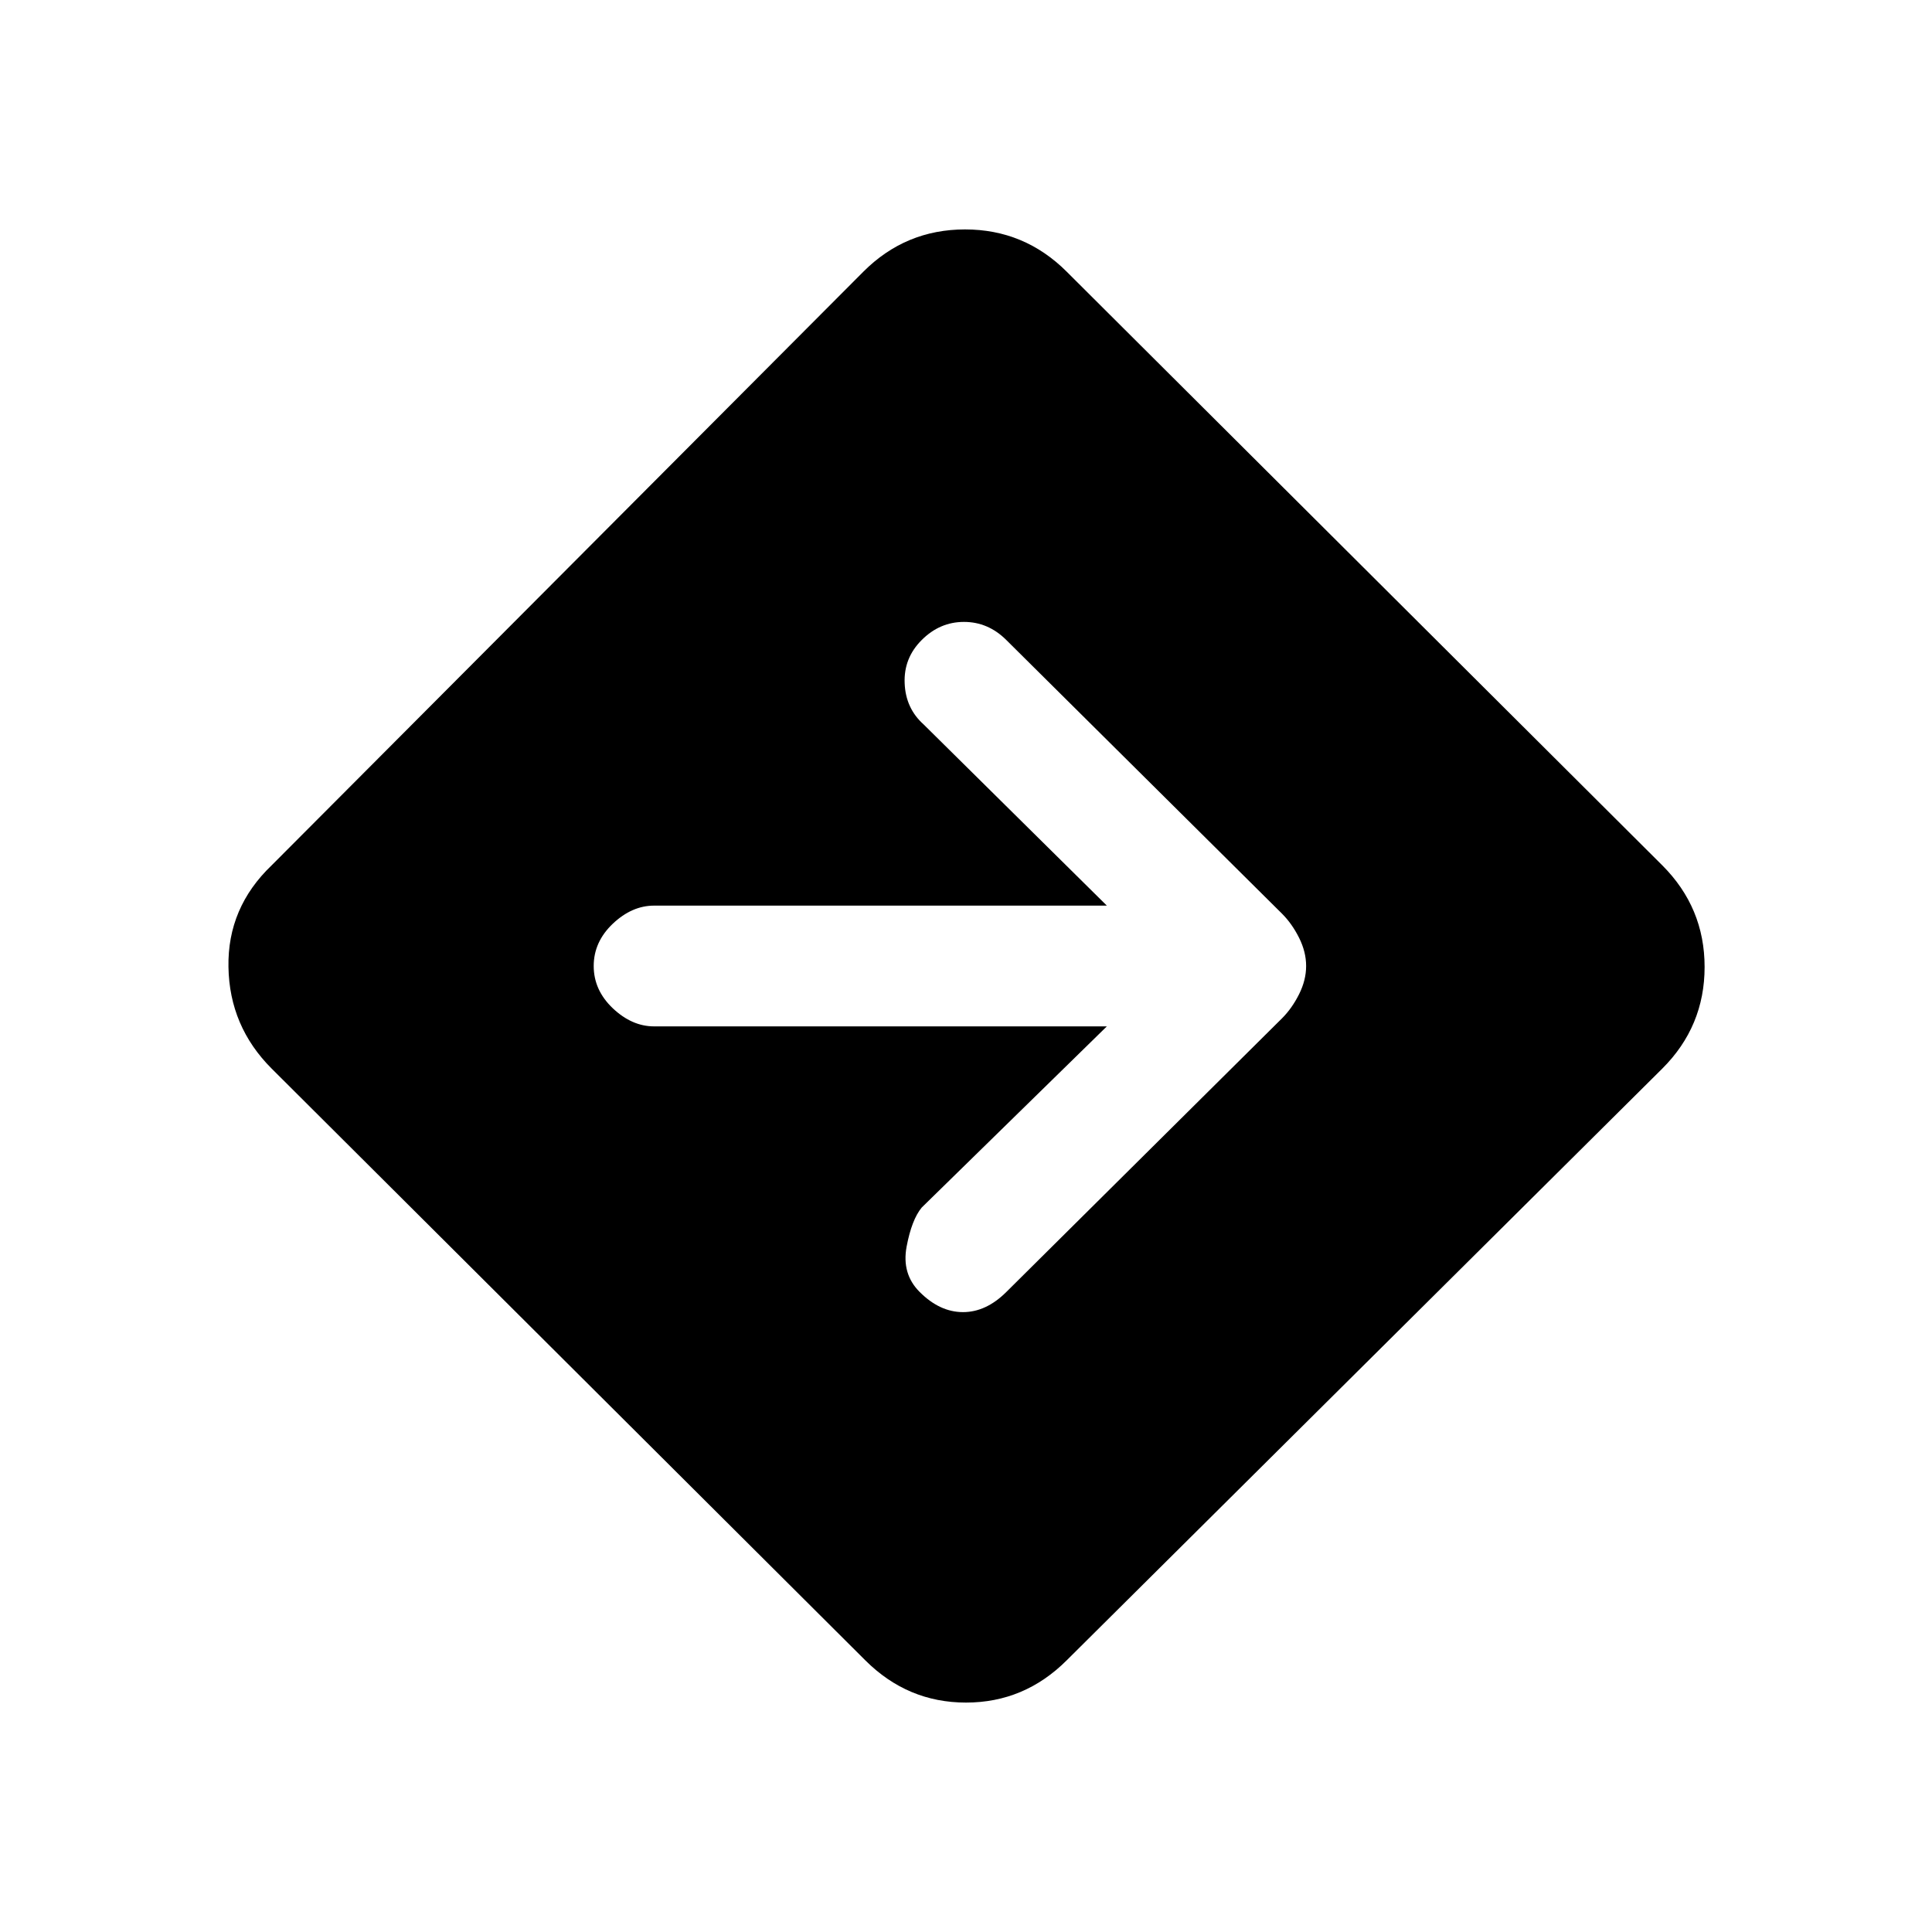<svg xmlns="http://www.w3.org/2000/svg" height="20" width="20"><path d="M8.958 17.188 2.812 11.062Q2.375 10.625 2.365 10.01Q2.354 9.396 2.812 8.958L8.938 2.812Q9.375 2.375 9.99 2.375Q10.604 2.375 11.042 2.812L17.208 8.958Q17.646 9.396 17.646 10.01Q17.646 10.625 17.208 11.062L11.042 17.188Q10.604 17.625 10 17.625Q9.396 17.625 8.958 17.188ZM9.521 13.375Q9.729 13.583 9.969 13.583Q10.208 13.583 10.417 13.375L13.271 10.542Q13.375 10.438 13.448 10.292Q13.521 10.146 13.521 10Q13.521 9.854 13.448 9.708Q13.375 9.562 13.271 9.458L10.417 6.625Q10.229 6.438 9.979 6.438Q9.729 6.438 9.542 6.625Q9.354 6.812 9.365 7.073Q9.375 7.333 9.562 7.5L11.458 9.375H6.771Q6.542 9.375 6.344 9.562Q6.146 9.75 6.146 10Q6.146 10.25 6.344 10.438Q6.542 10.625 6.771 10.625H11.458L9.542 12.5Q9.438 12.625 9.385 12.906Q9.333 13.188 9.521 13.375Z"/></svg>